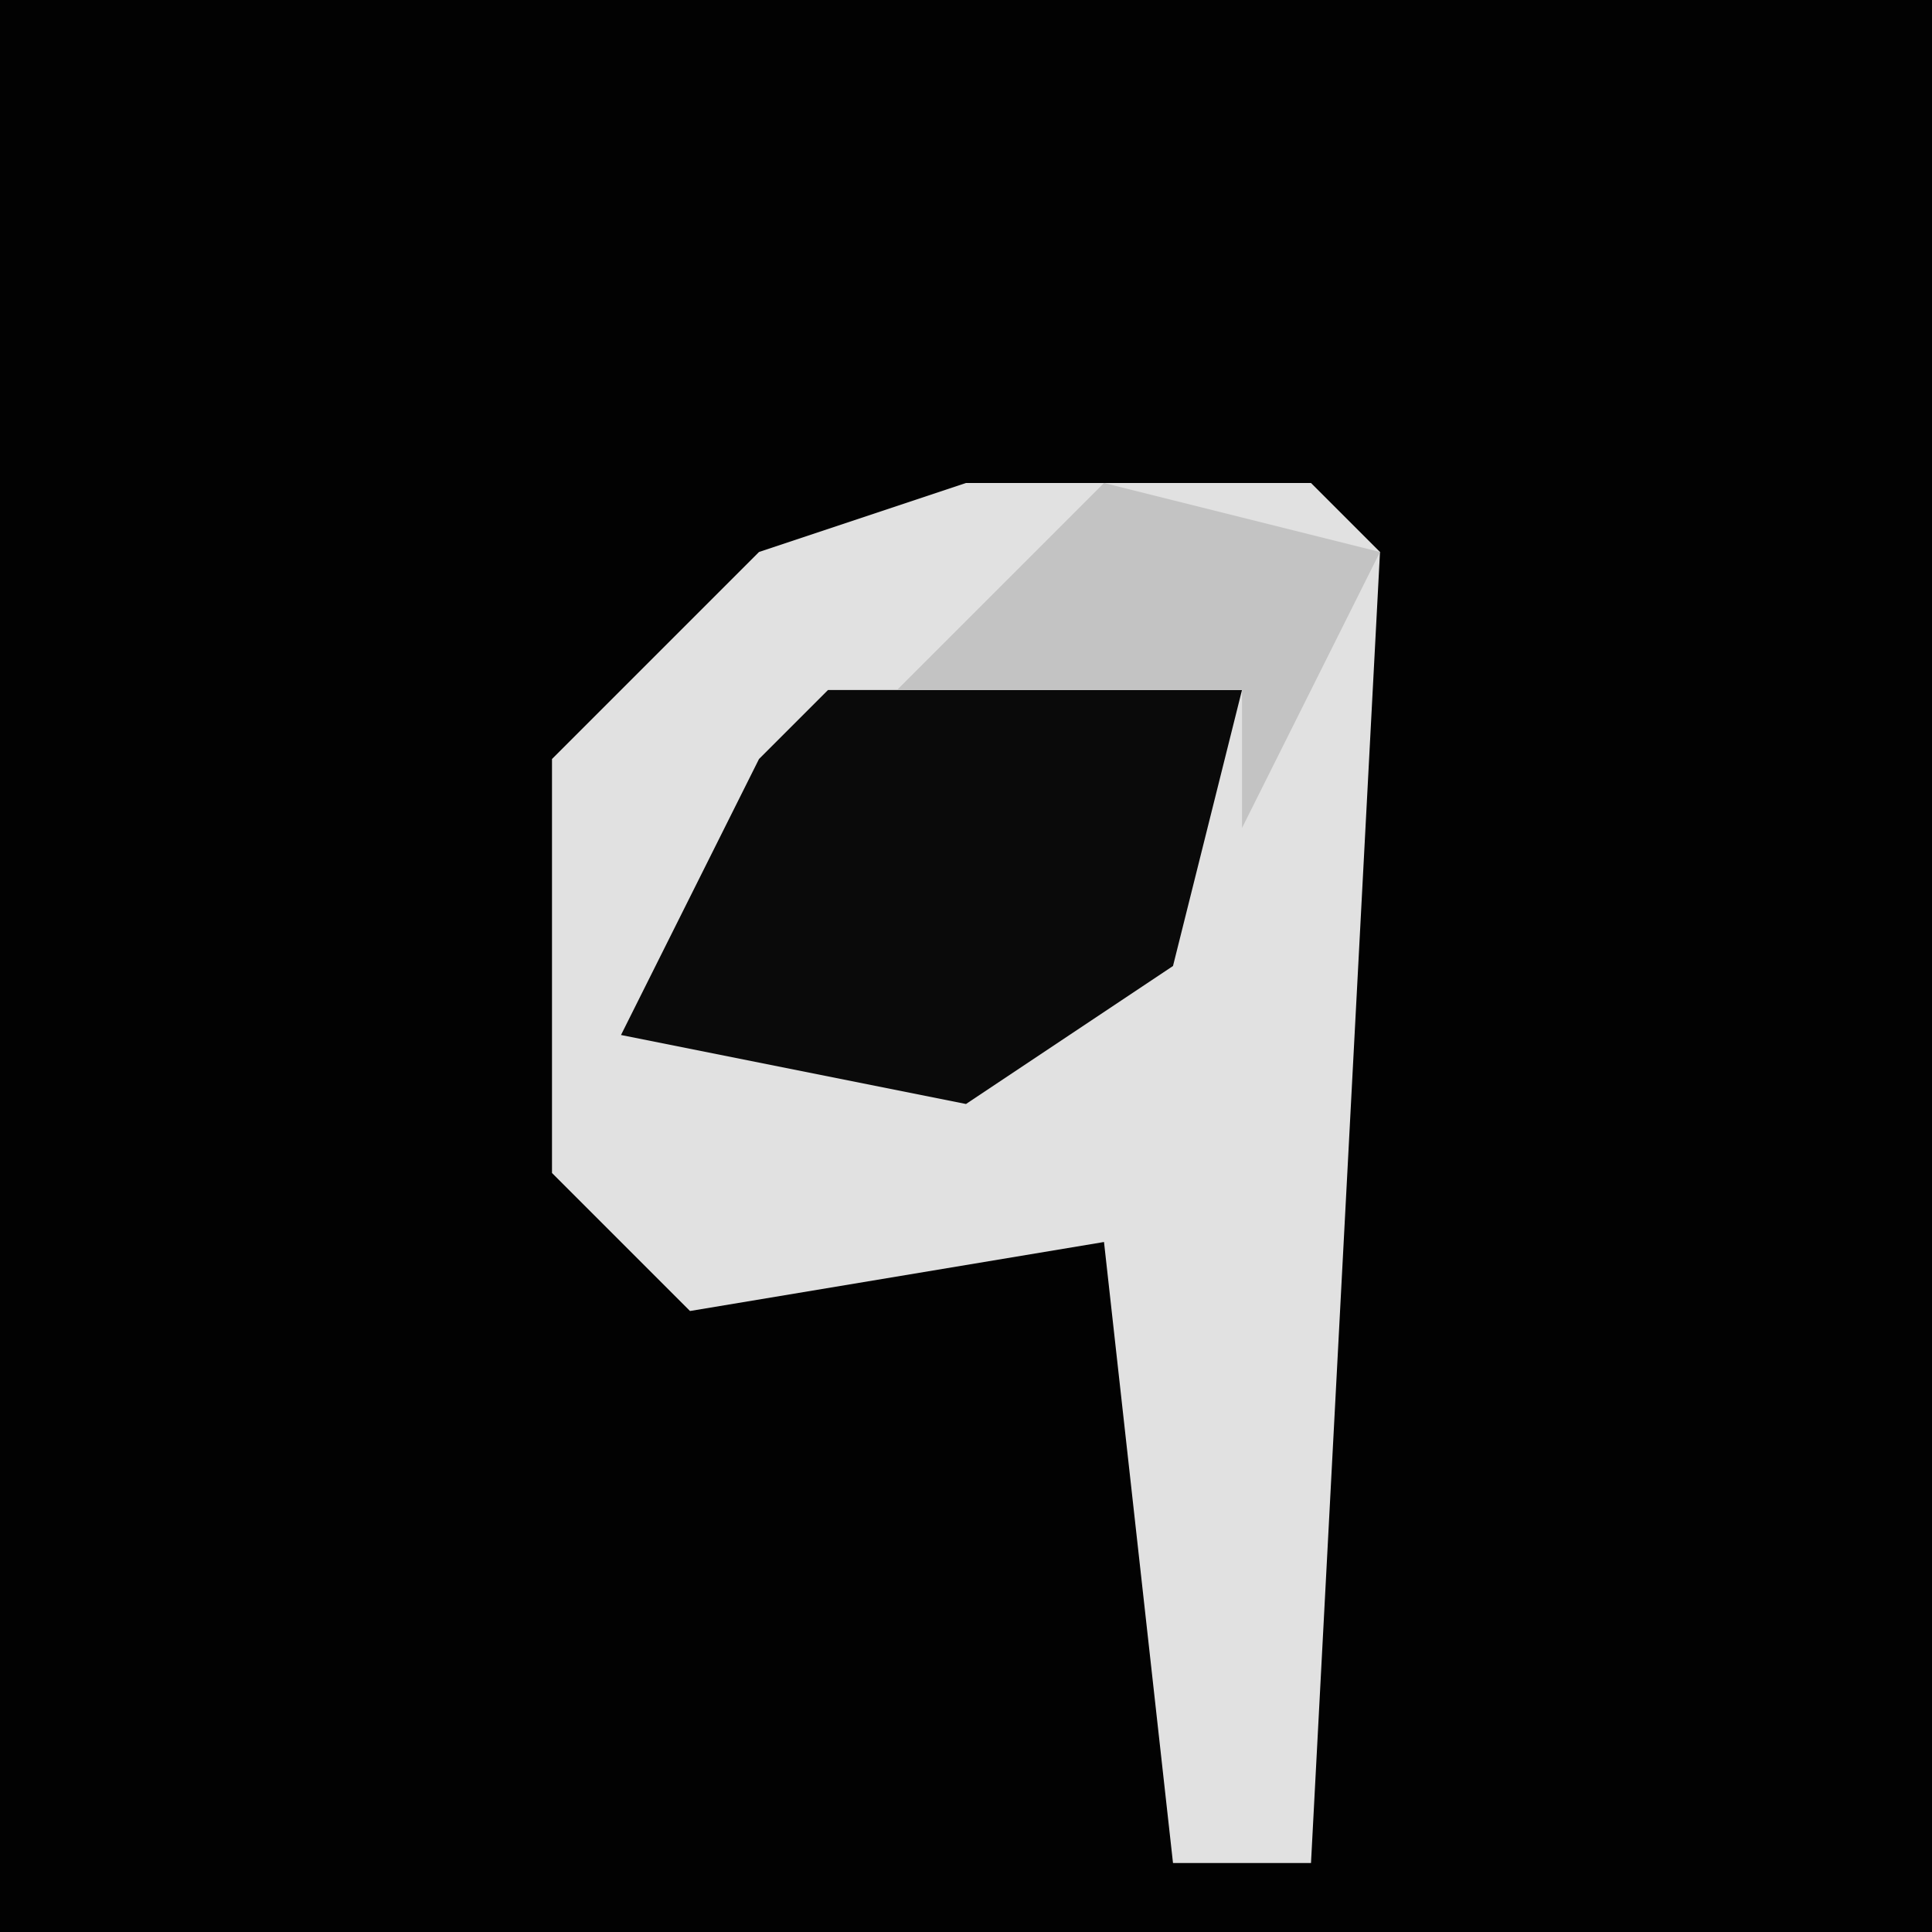 <?xml version="1.0" encoding="UTF-8"?>
<svg version="1.1" xmlns="http://www.w3.org/2000/svg" width="28" height="28">
<path d="M0,0 L28,0 L28,28 L0,28 Z " fill="#020202" transform="translate(0,0)"/>
<path d="M0,0 L5,0 L6,1 L5,20 L3,20 L2,11 L-4,12 L-6,10 L-6,4 L-3,1 Z " fill="#E1E1E1" transform="translate(14,7)"/>
<path d="M0,0 L6,0 L5,4 L2,6 L-3,5 L-1,1 Z " fill="#0A0A0A" transform="translate(12,10)"/>
<path d="M0,0 L4,1 L2,5 L2,3 L-3,3 Z " fill="#C3C3C3" transform="translate(16,7)"/>
</svg>
